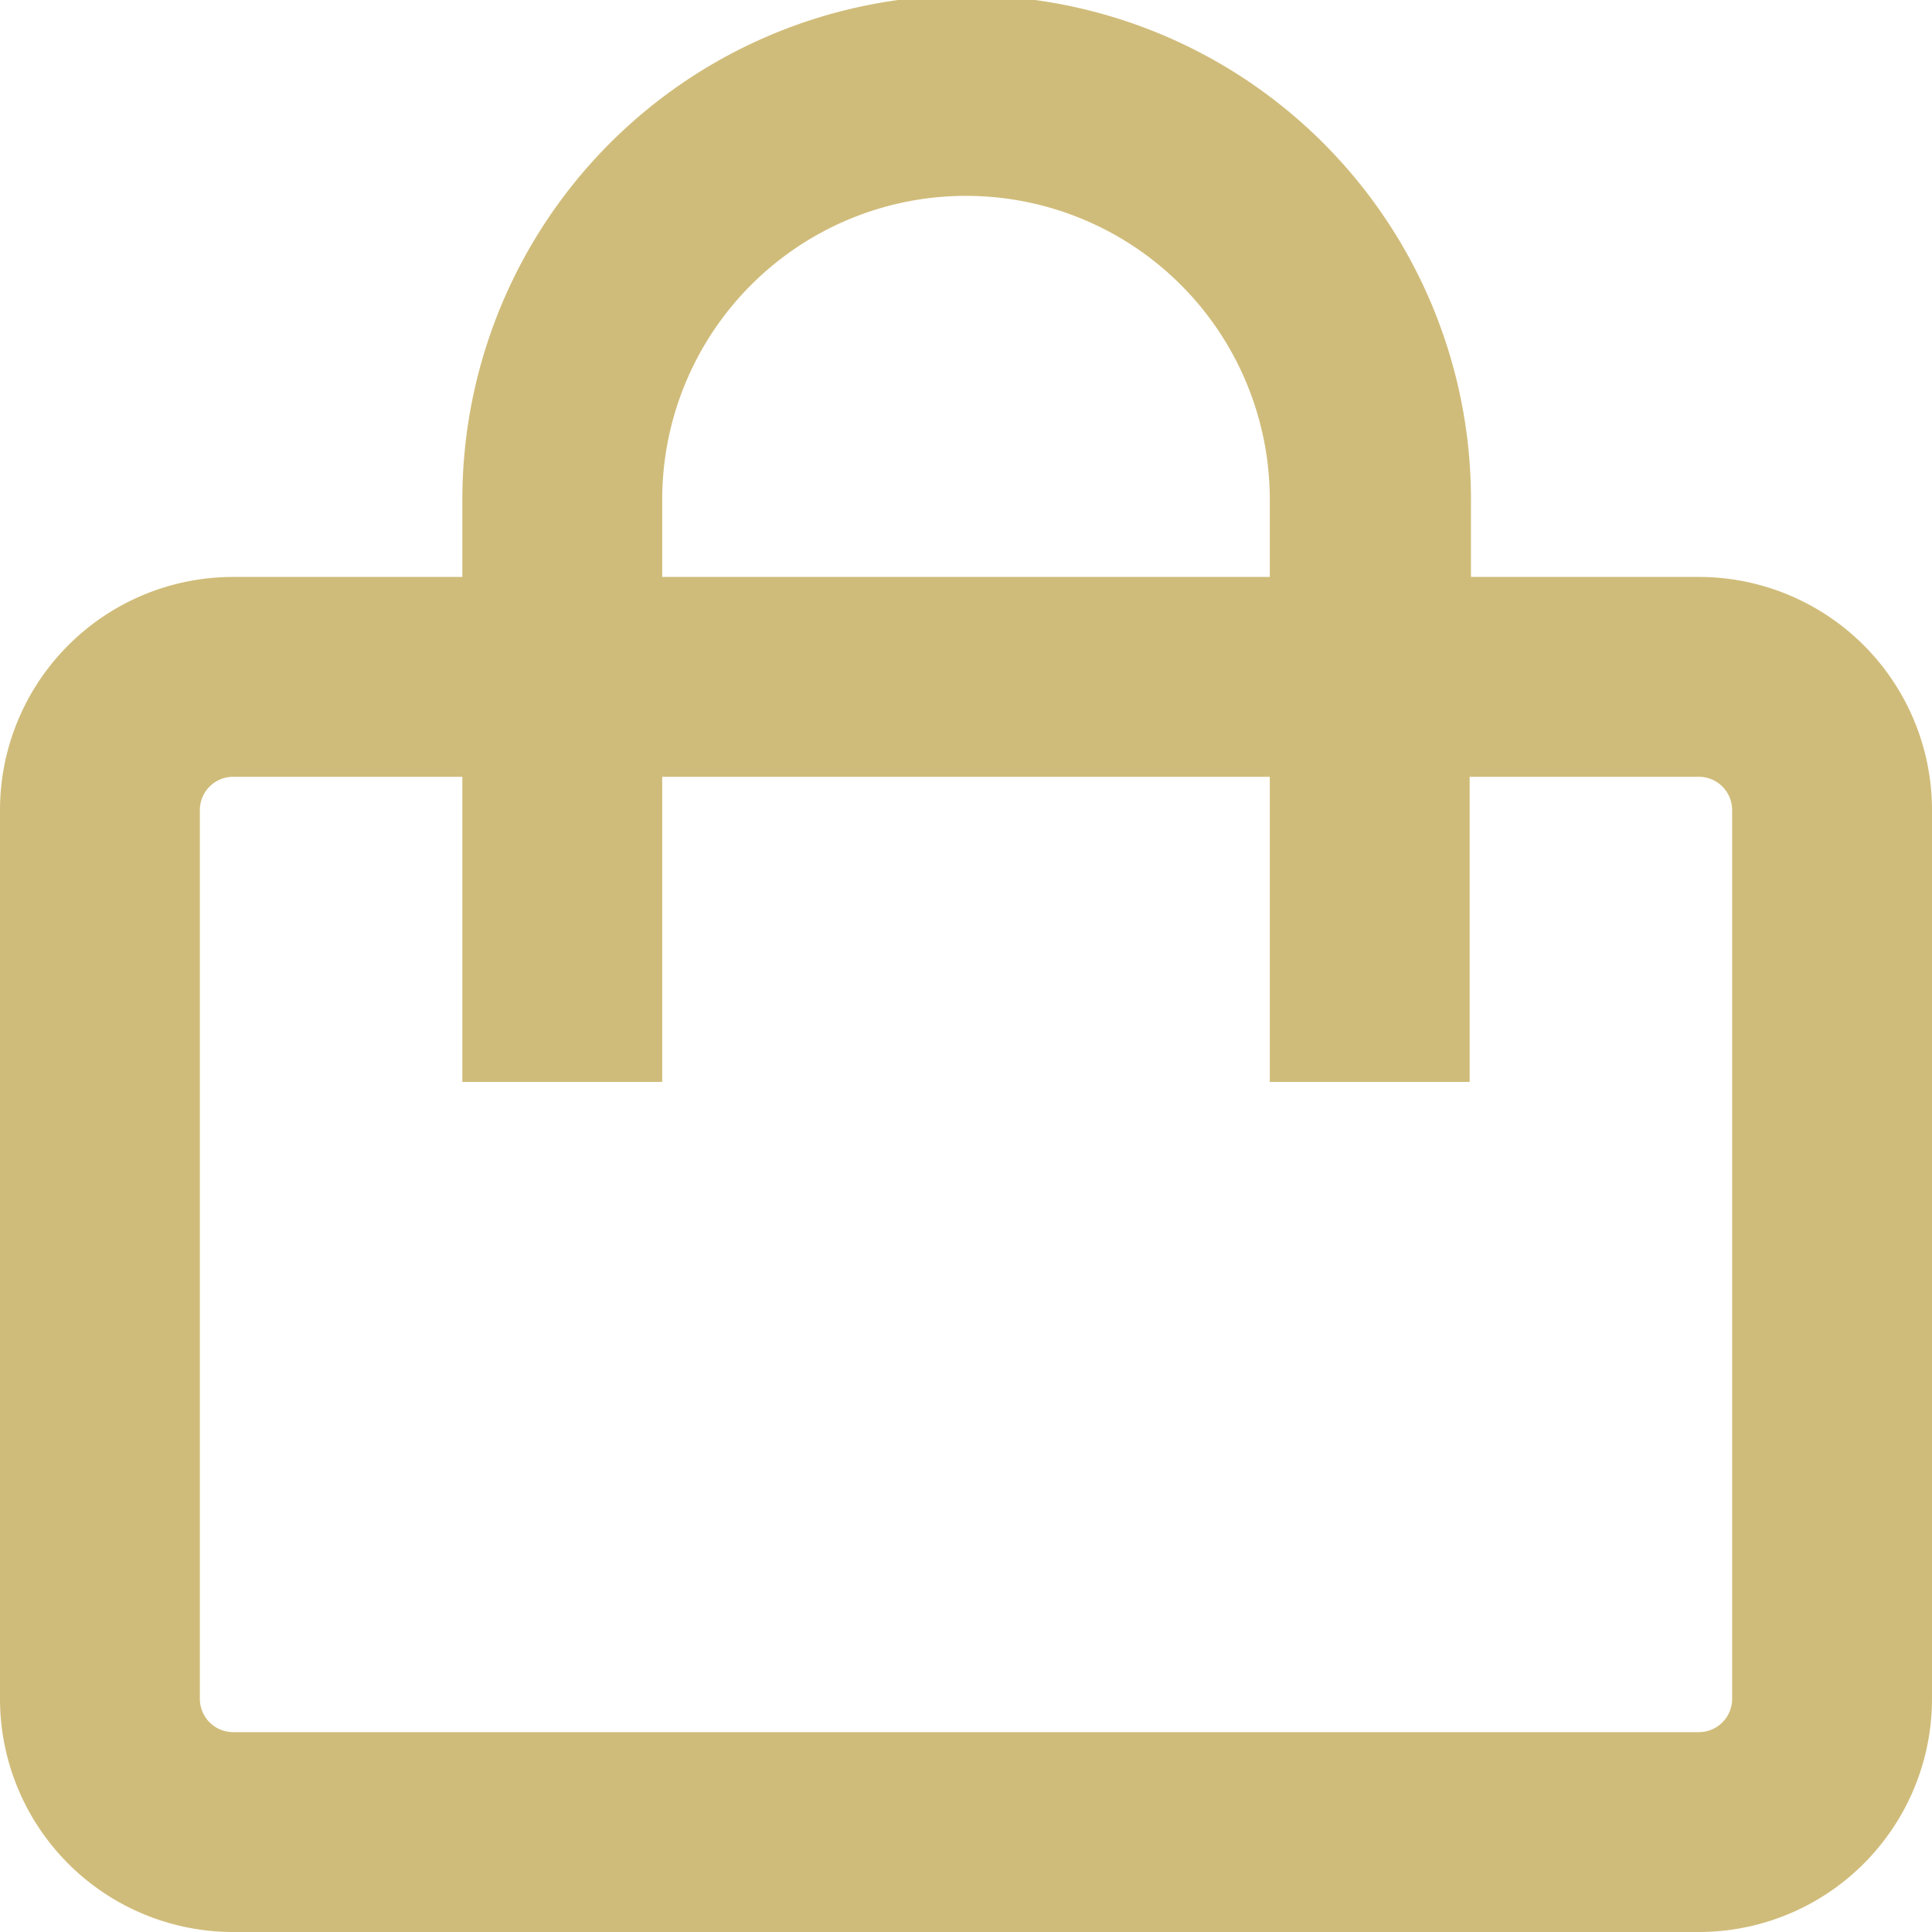 <svg id="Слой_1" data-name="Слой 1" xmlns="http://www.w3.org/2000/svg" viewBox="0 0 14.5 14.5"><defs><style>.cls-1{fill:#d0bc7a;}</style></defs><title>bag</title><path class="cls-1" d="M13,14.75H2A1.75,1.75,0,0,1,.25,13V6.33A1.75,1.75,0,0,1,2,4.58H3.72V4a3.78,3.78,0,0,1,7.57,0V4.58H13a1.75,1.75,0,0,1,1.75,1.75V13A1.75,1.75,0,0,1,13,14.75ZM2,6.08a0.25,0.25,0,0,0-.25.25V13a0.25,0.25,0,0,0,.25.25H13A0.25,0.25,0,0,0,13.25,13V6.33A0.25,0.25,0,0,0,13,6.08H11.28V8.37H9.78V6.08H5.22V8.37H3.72V6.08H2Zm3.22-1.5H9.78V4A2.28,2.28,0,0,0,5.22,4V4.58Z" transform="translate(-0.25 -0.25)"/></svg>